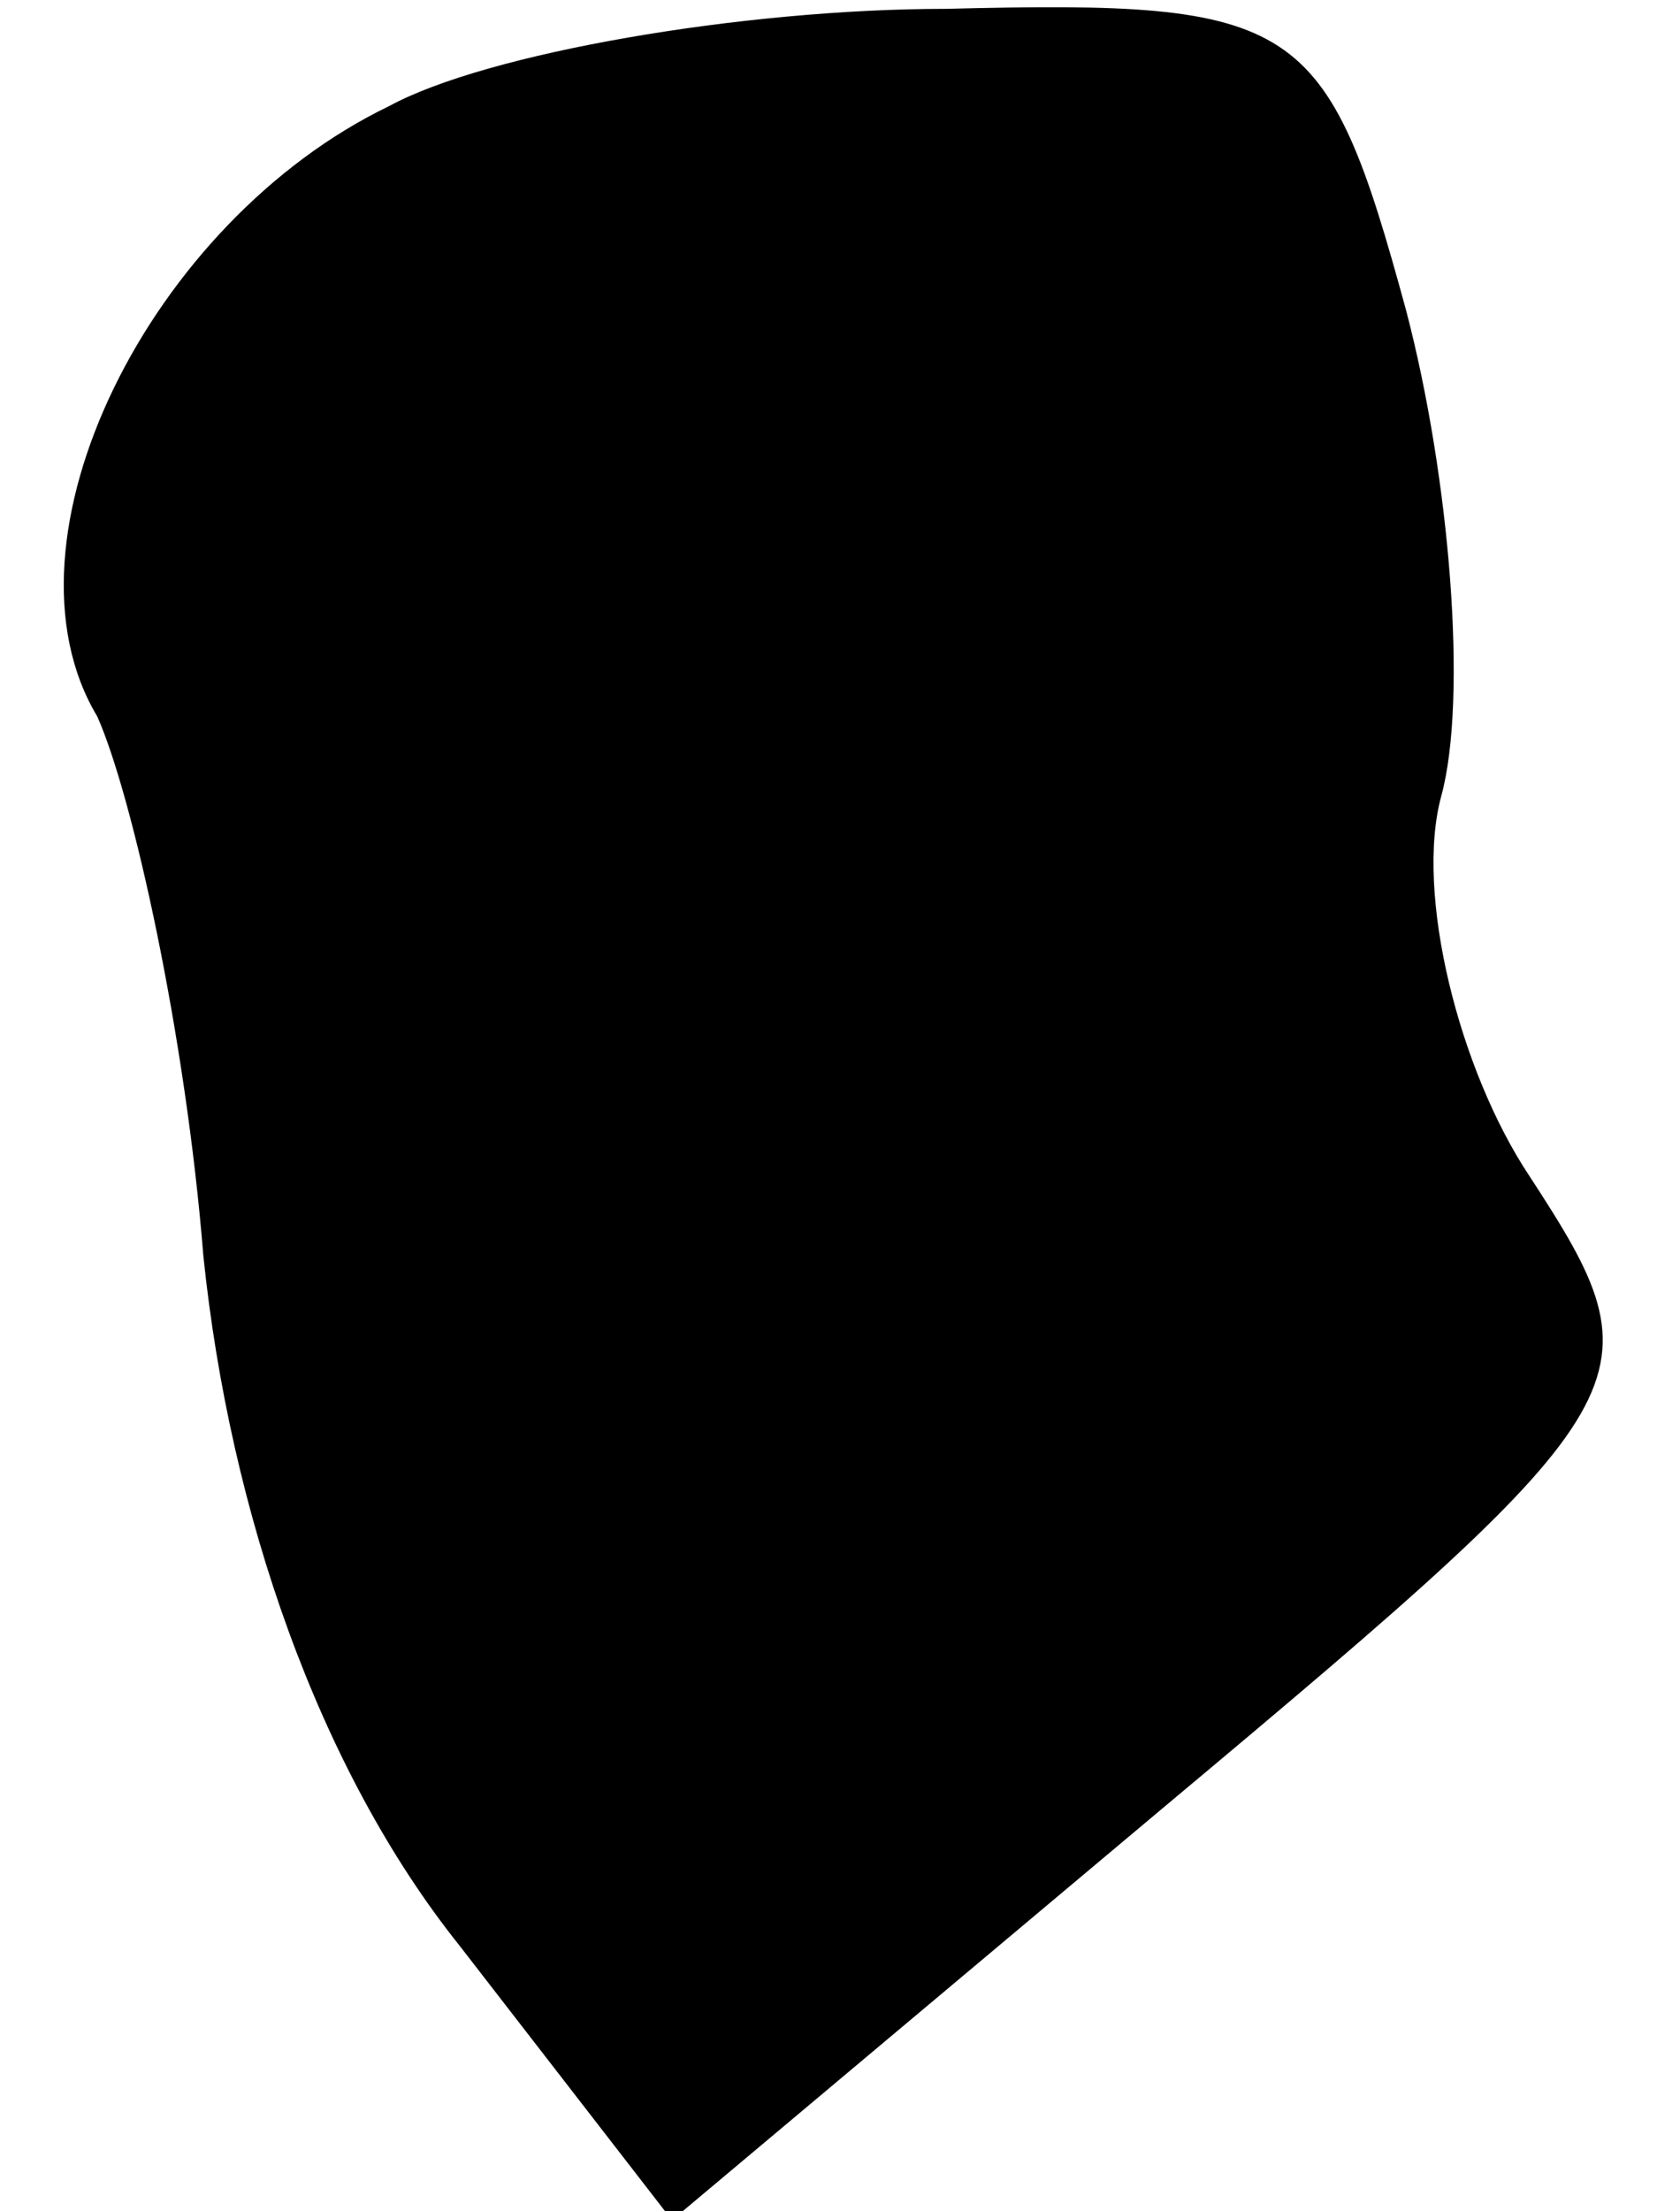 <?xml version="1.0" standalone="no"?>
<!DOCTYPE svg PUBLIC "-//W3C//DTD SVG 20010904//EN"
 "http://www.w3.org/TR/2001/REC-SVG-20010904/DTD/svg10.dtd">
<svg version="1.0" xmlns="http://www.w3.org/2000/svg"
 width="19pt" height="25pt" viewBox="0 0 19 25"
 preserveAspectRatio="xMidYMid meet">
<g transform="translate(0,25) scale(0.1,-0.1)"
fill="#000000" stroke="none">
<path fill="#000000" stroke="none" d="M44 238 c-27 -13 -45 -49 -33 -69 4 -9
10 -36 12 -61 3 -29 13 -58 29 -78 l24 -31 56 47 c55 46 56 48 41 71 -8 12
-13 32 -10 43 3 11 1 36 -4 55 -9 33 -12 35 -52 34 -23 0 -52 -5 -63 -11z"/>
</g>
</svg>
